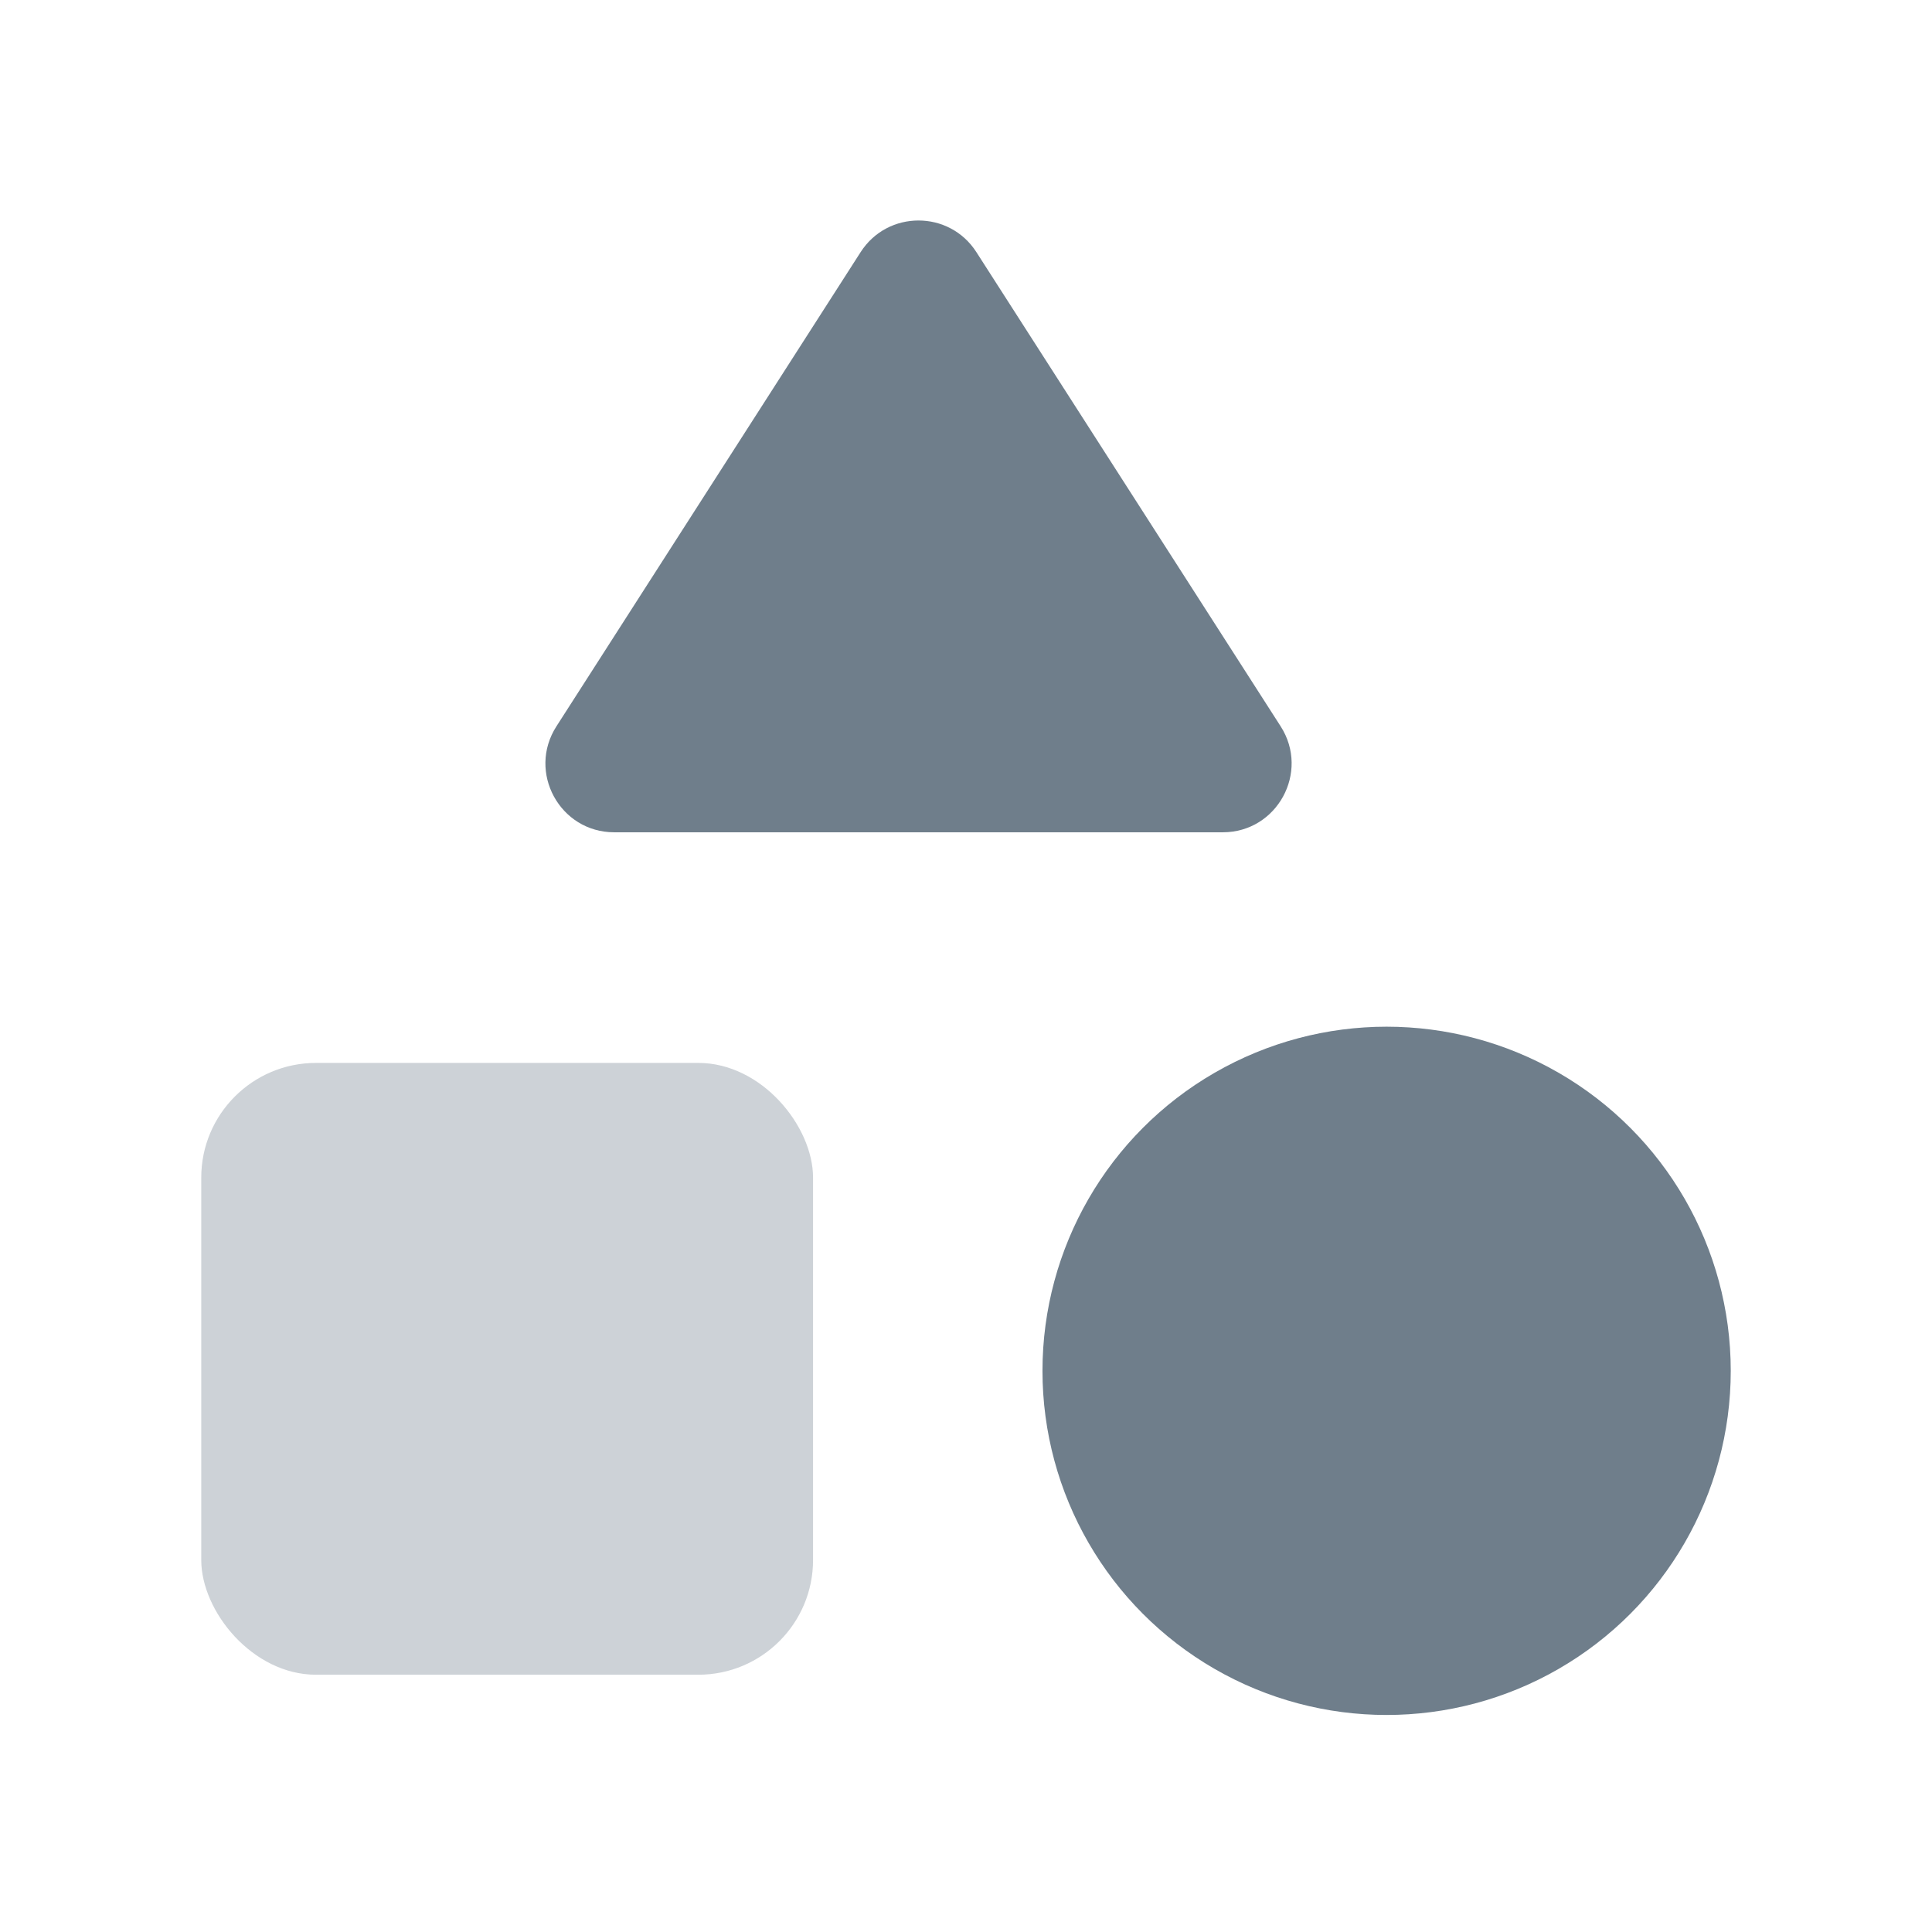 <svg width="24" height="24" viewBox="0 0 24 24" fill="none" xmlns="http://www.w3.org/2000/svg">
<path opacity="0.92" d="M10.691 3.132C11.027 2.608 11.793 2.608 12.129 3.132L15.909 9.023C16.273 9.592 15.865 10.339 15.19 10.339H7.63C6.955 10.339 6.547 9.592 6.912 9.023L10.691 3.132Z" fill="#637381"/>
<rect opacity="0.32" x="2.5" y="13.204" width="7.6" height="7.6" rx="1.425" fill="#637381"/>
<circle opacity="0.92" cx="17.225" cy="17.029" r="4.275" fill="#637381"/>
</svg>

